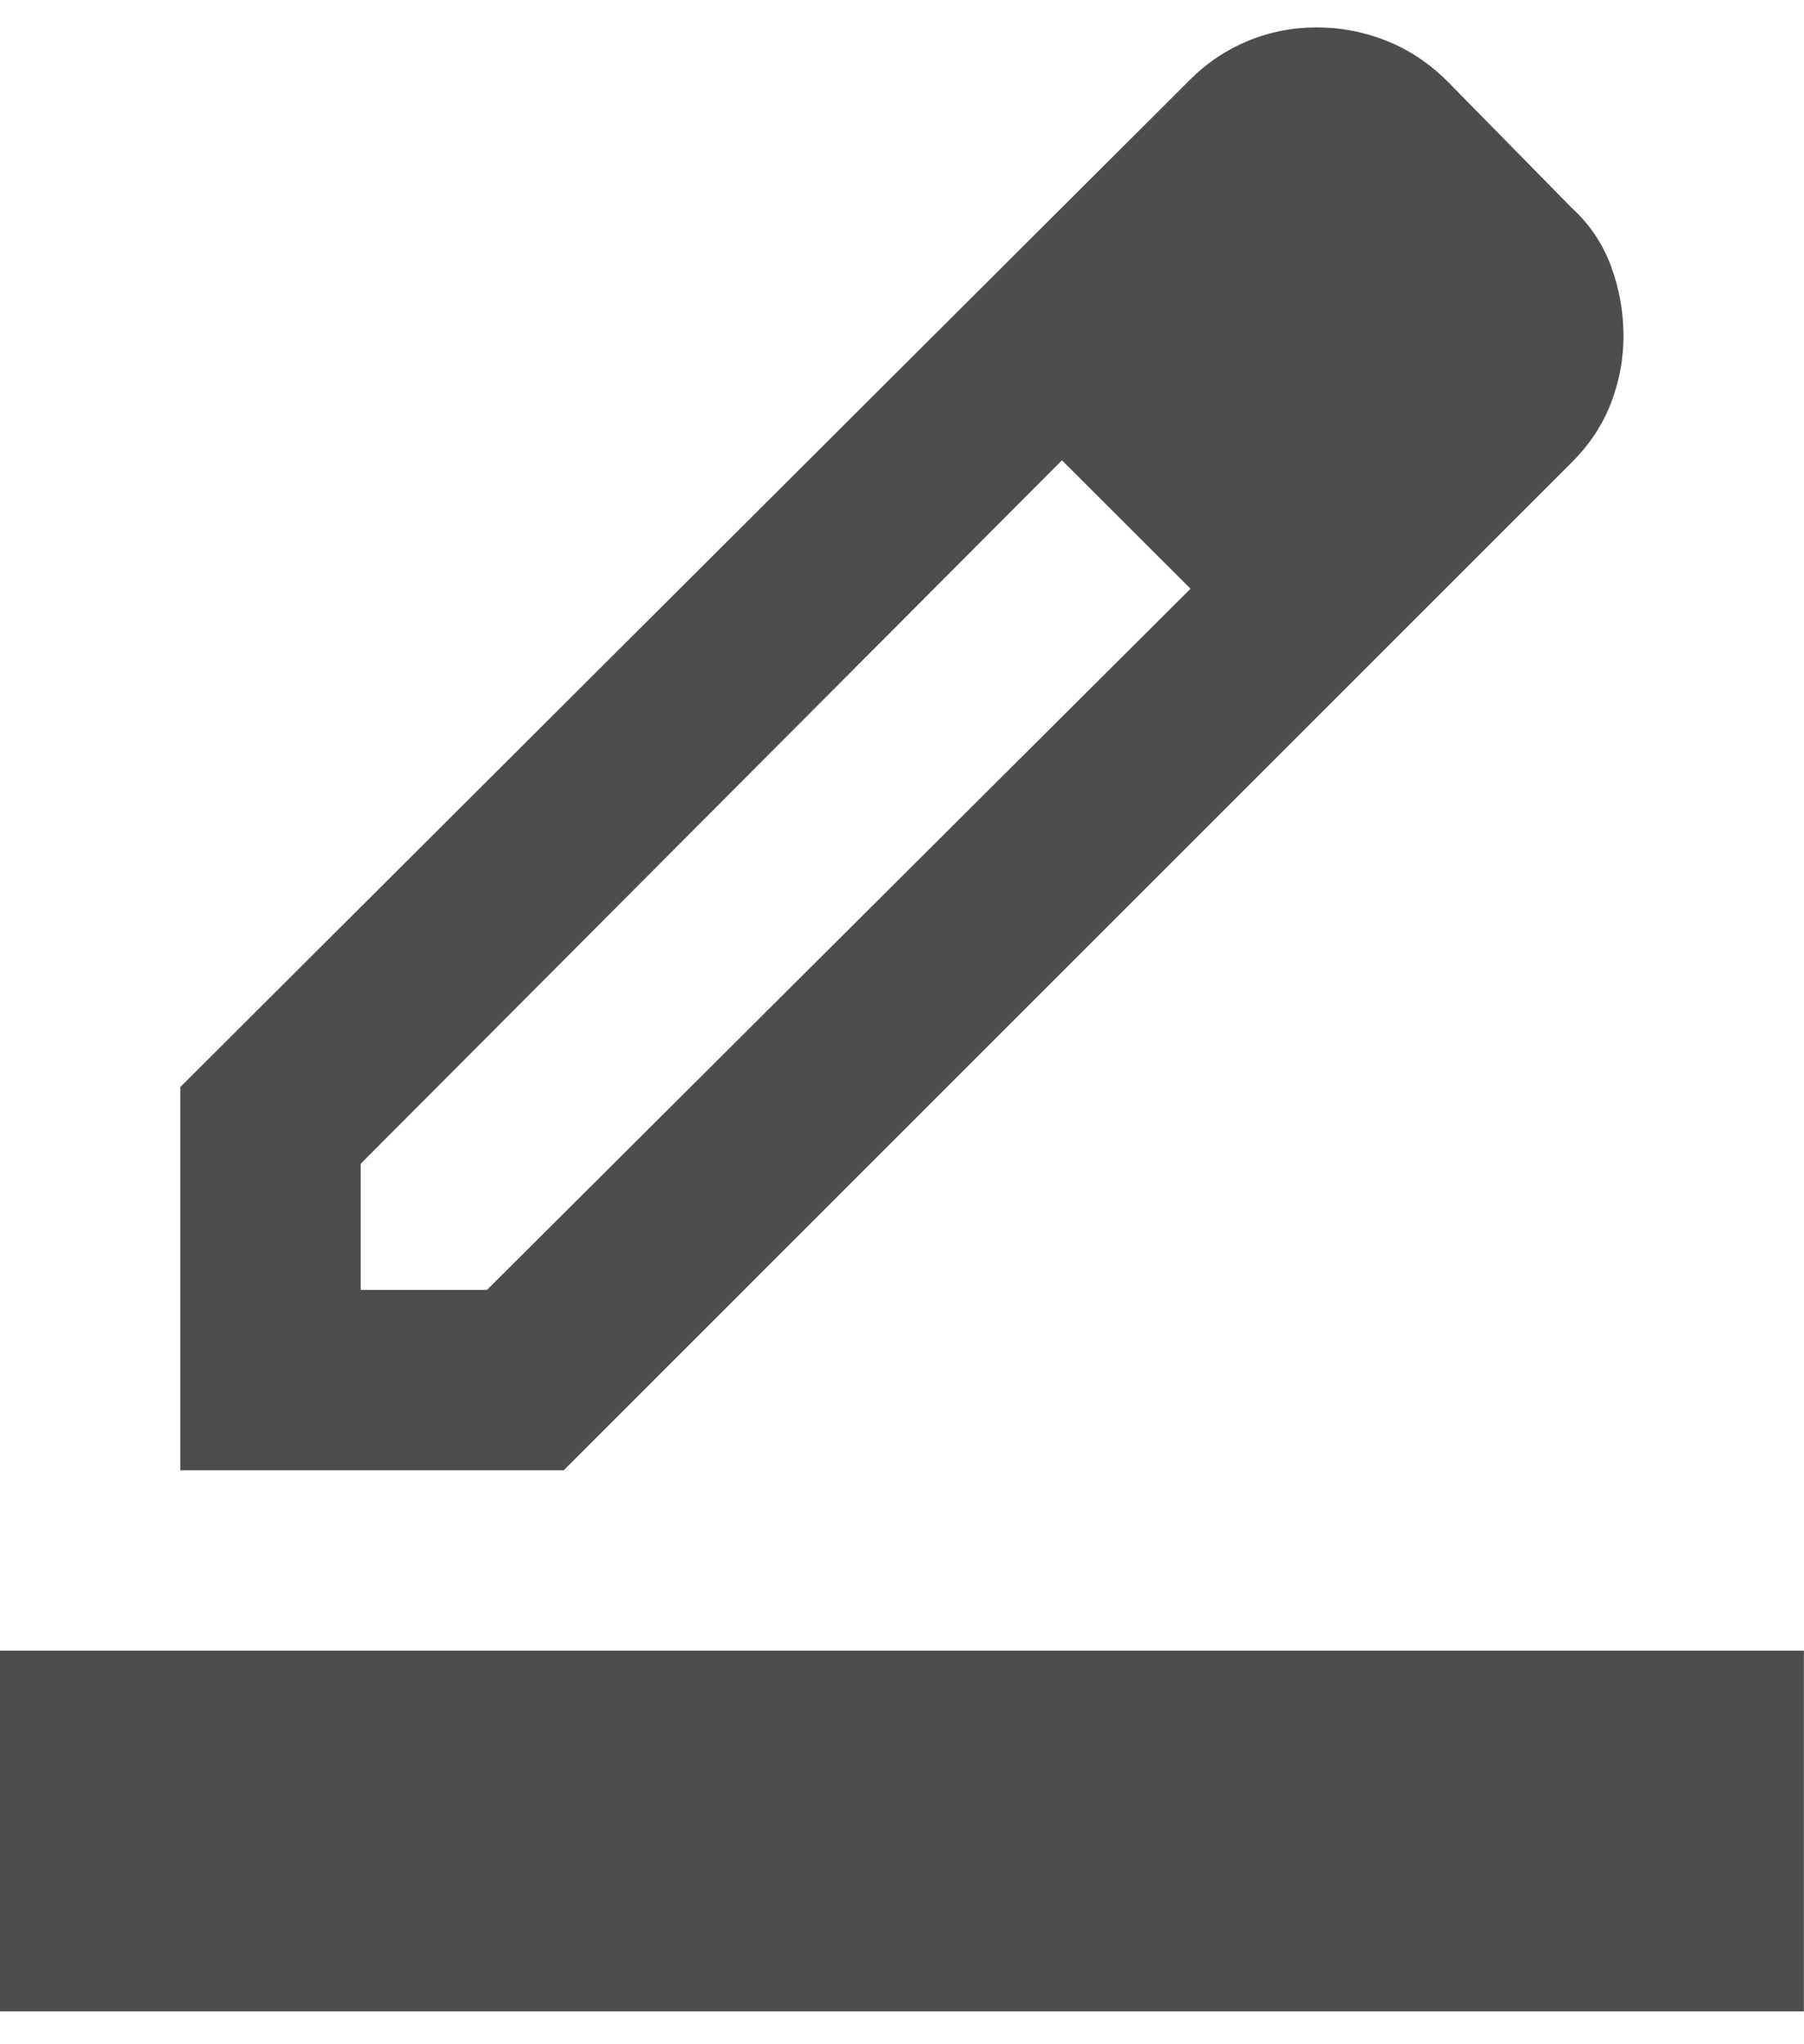 <svg width="15" height="17" viewBox="0 0 15 17" fill="none" xmlns="http://www.w3.org/2000/svg">
<path d="M-0.001 16.727V13.727H14.999V16.727H-0.001ZM2.999 10.727H4.049L9.899 4.896L8.83 3.828L2.999 9.678V10.727ZM1.499 12.227V9.04L9.899 0.659C10.037 0.521 10.196 0.415 10.377 0.34C10.558 0.265 10.749 0.228 10.949 0.228C11.149 0.228 11.343 0.265 11.53 0.34C11.718 0.415 11.886 0.528 12.037 0.678L13.068 1.728C13.218 1.865 13.327 2.028 13.396 2.215C13.465 2.403 13.499 2.596 13.499 2.796C13.499 2.984 13.465 3.168 13.396 3.349C13.327 3.531 13.218 3.696 13.068 3.846L4.687 12.227H1.499Z" fill="#4E4D4D"/>
</svg>
